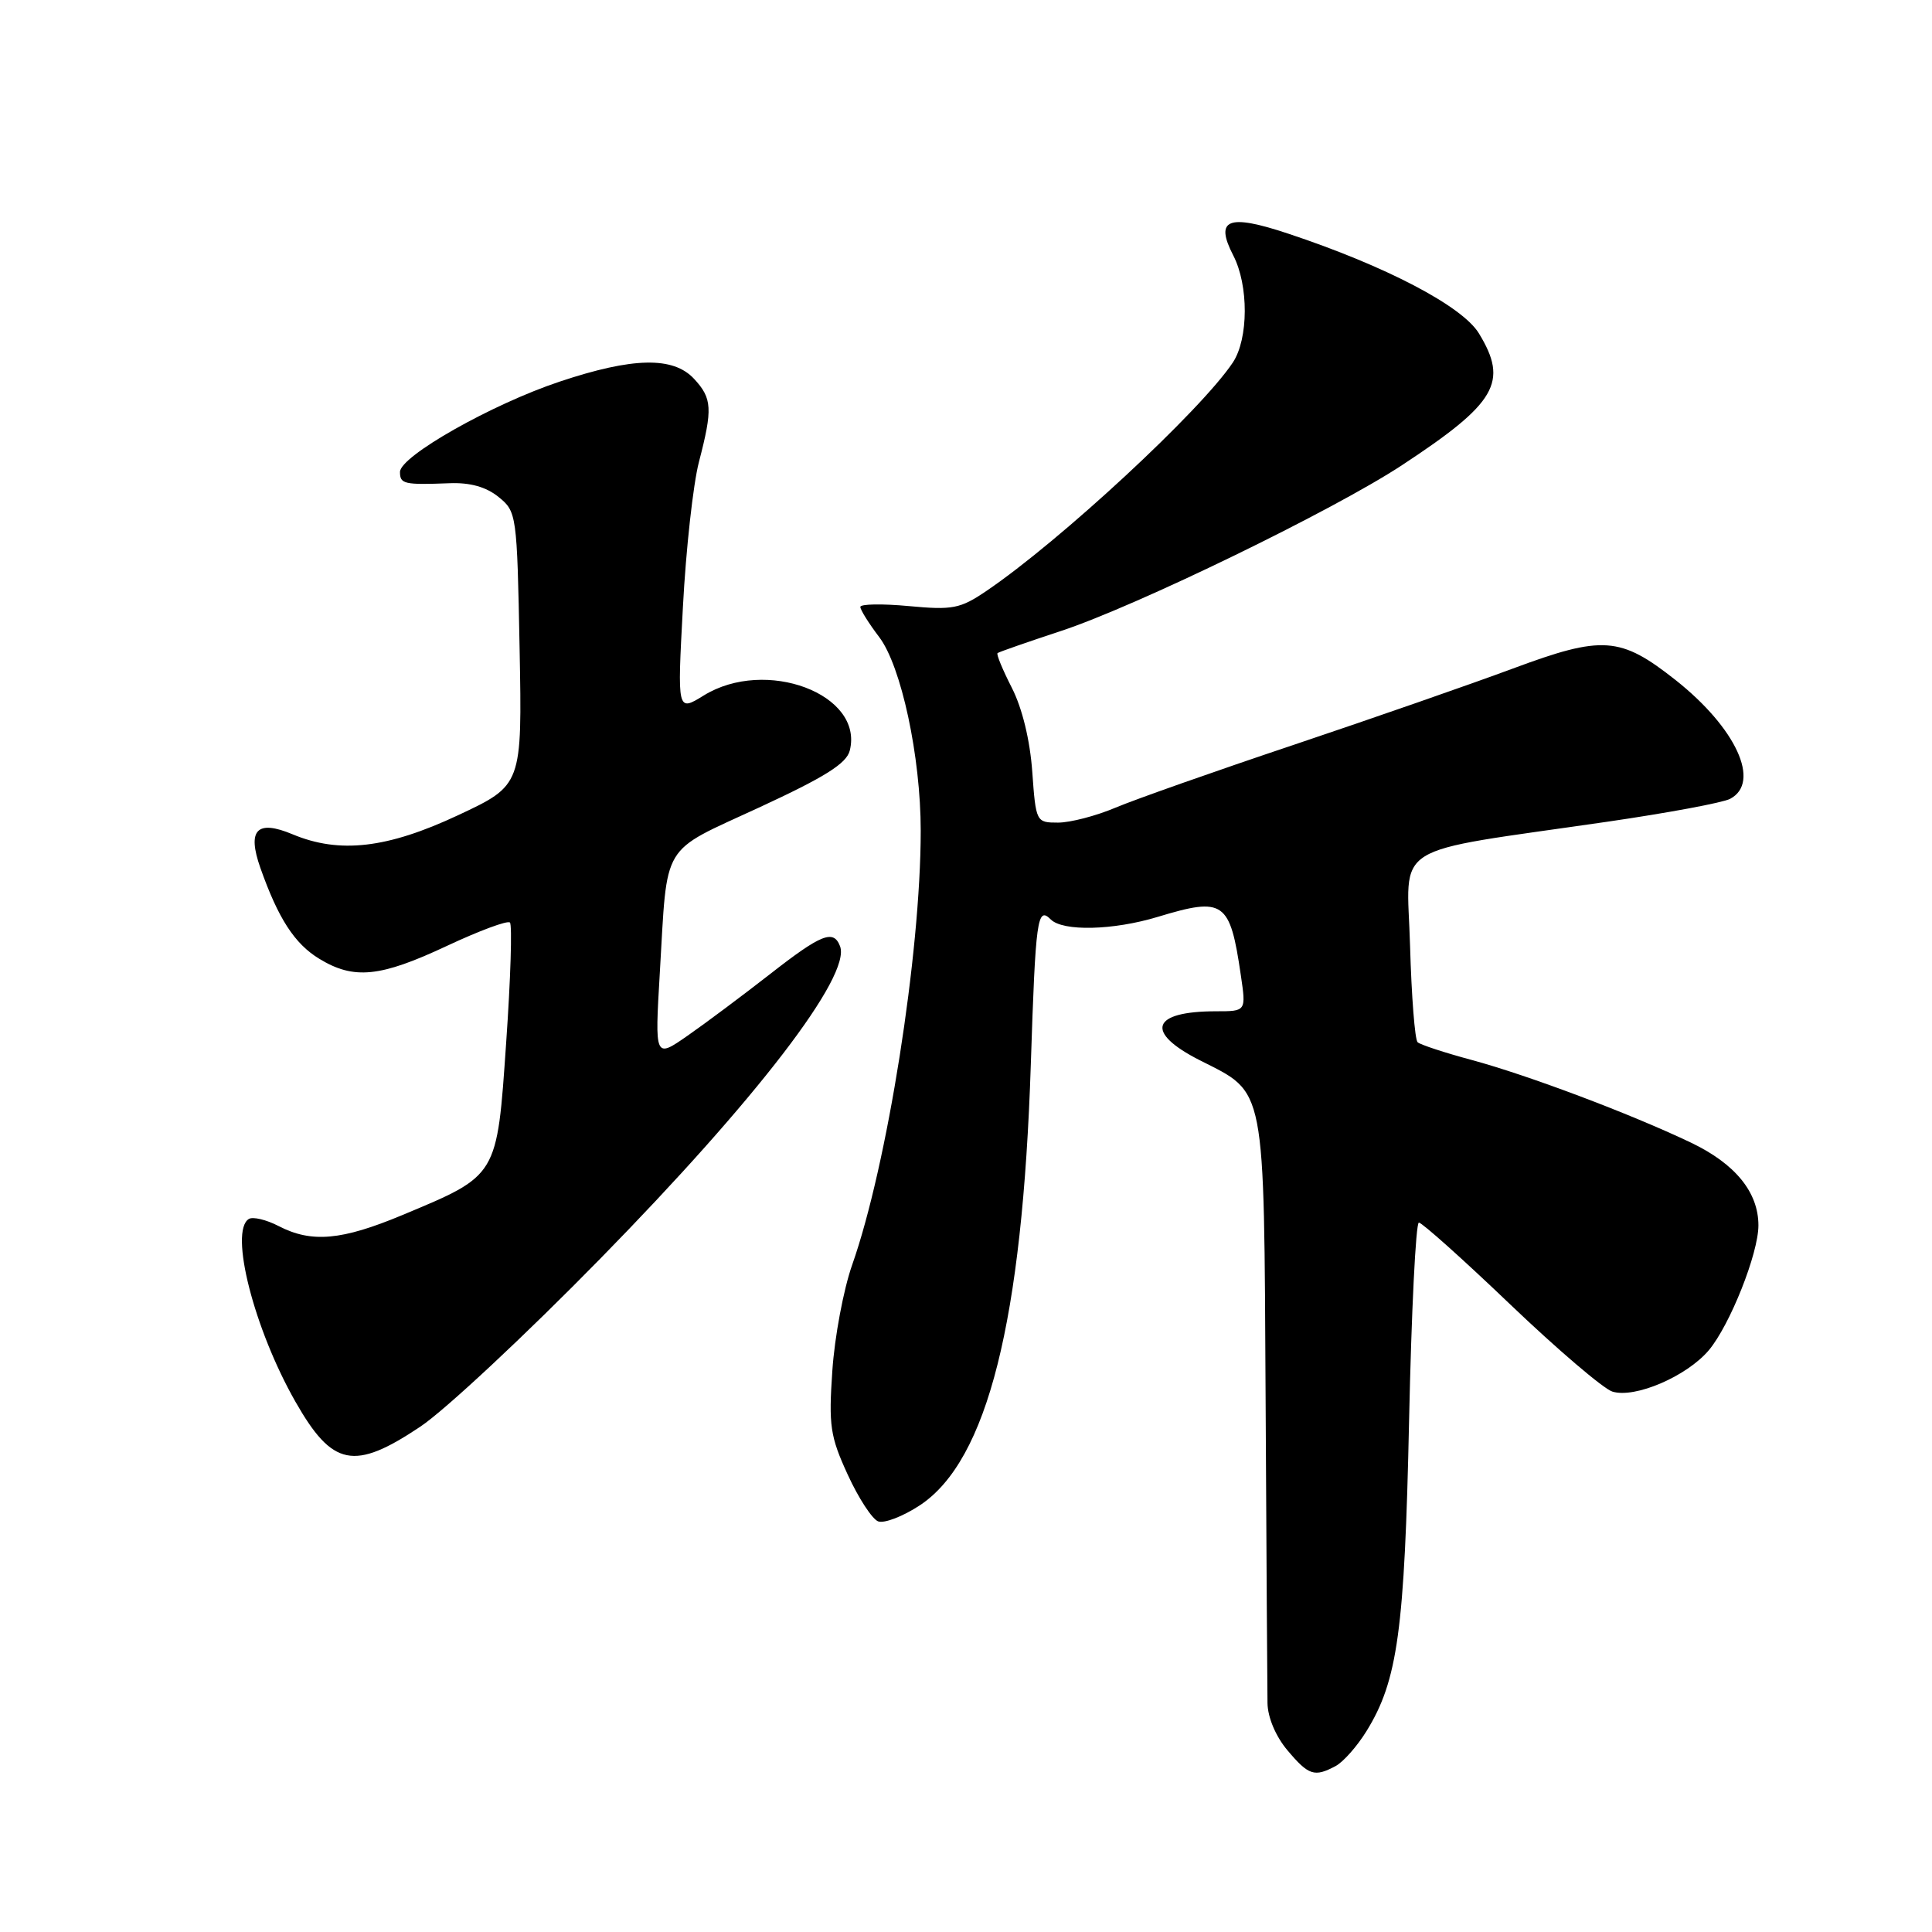 <?xml version="1.0" encoding="UTF-8" standalone="no"?>
<!DOCTYPE svg PUBLIC "-//W3C//DTD SVG 1.1//EN" "http://www.w3.org/Graphics/SVG/1.1/DTD/svg11.dtd" >
<svg xmlns="http://www.w3.org/2000/svg" xmlns:xlink="http://www.w3.org/1999/xlink" version="1.1" viewBox="0 0 256 256">
 <g >
 <path fill="currentColor"
d=" M 176.98 234.01 C 177.99 233.47 179.83 231.39 181.07 229.38 C 185.20 222.70 186.12 216.04 186.71 188.25 C 187.02 173.81 187.60 162.00 188.01 162.00 C 188.42 162.00 193.88 166.88 200.13 172.86 C 206.38 178.83 212.47 184.02 213.64 184.39 C 216.62 185.33 223.50 182.38 226.43 178.91 C 229.23 175.57 233.00 166.09 233.00 162.37 C 233.00 157.97 229.92 154.20 224.05 151.40 C 215.97 147.55 202.47 142.47 195.00 140.45 C 191.43 139.49 188.20 138.43 187.84 138.10 C 187.48 137.77 187.03 132.02 186.84 125.31 C 186.45 111.40 183.68 113.14 213.00 108.88 C 220.97 107.72 228.29 106.36 229.25 105.85 C 233.37 103.68 230.05 96.46 222.01 90.10 C 214.70 84.33 212.36 84.16 200.48 88.58 C 194.99 90.62 181.95 95.16 171.50 98.67 C 161.05 102.17 150.39 105.93 147.81 107.02 C 145.24 108.11 141.81 109.00 140.20 109.00 C 137.30 109.00 137.26 108.94 136.78 102.25 C 136.48 98.07 135.45 93.84 134.08 91.15 C 132.86 88.76 132.00 86.69 132.18 86.54 C 132.36 86.39 136.13 85.08 140.58 83.61 C 150.53 80.33 176.70 67.61 185.77 61.64 C 198.31 53.39 199.91 50.64 195.96 44.17 C 193.76 40.56 183.62 35.25 170.70 30.96 C 162.72 28.30 160.92 29.01 163.41 33.84 C 165.47 37.81 165.44 44.89 163.36 48.03 C 159.13 54.39 140.42 71.73 130.68 78.32 C 127.23 80.66 126.22 80.85 120.43 80.31 C 116.89 79.98 114.00 80.03 114.00 80.42 C 114.00 80.81 115.12 82.60 116.48 84.39 C 119.42 88.23 122.00 100.26 122.00 110.08 C 122.00 126.34 117.57 154.41 112.91 167.62 C 111.77 170.86 110.59 177.15 110.29 181.62 C 109.79 188.90 110.00 190.33 112.32 195.38 C 113.74 198.49 115.56 201.28 116.36 201.59 C 117.17 201.89 119.66 200.93 121.90 199.45 C 130.84 193.53 135.48 175.07 136.59 141.00 C 137.22 121.70 137.45 120.05 139.23 121.83 C 140.84 123.44 147.51 123.28 153.41 121.49 C 162.19 118.83 162.98 119.38 164.42 129.25 C 165.12 134.00 165.12 134.00 161.14 134.00 C 152.55 134.00 151.63 136.76 158.98 140.49 C 167.80 144.96 167.47 143.28 167.70 185.46 C 167.81 205.83 167.92 223.93 167.95 225.67 C 167.98 227.57 169.04 230.08 170.59 231.92 C 173.40 235.26 174.17 235.51 176.98 234.01 Z  M 55.68 189.05 C 58.93 186.89 69.67 176.86 79.54 166.78 C 100.25 145.65 112.81 129.28 111.31 125.38 C 110.45 123.12 108.83 123.76 102.00 129.10 C 98.42 131.89 93.53 135.55 91.13 137.22 C 86.76 140.26 86.76 140.26 87.43 128.88 C 88.47 111.35 87.42 113.09 100.56 107.01 C 109.32 102.96 112.17 101.17 112.60 99.45 C 114.48 91.98 101.46 87.08 93.24 92.16 C 89.74 94.32 89.74 94.32 90.49 80.43 C 90.89 72.79 91.85 64.15 92.61 61.22 C 94.45 54.16 94.37 52.78 91.96 50.19 C 89.20 47.22 83.85 47.33 74.18 50.56 C 65.19 53.55 53.00 60.45 53.00 62.54 C 53.00 64.14 53.55 64.26 59.56 64.03 C 62.29 63.92 64.42 64.52 66.06 65.85 C 68.46 67.79 68.51 68.13 68.85 85.93 C 69.19 104.04 69.19 104.04 60.70 108.02 C 51.31 112.42 44.99 113.15 38.77 110.55 C 34.04 108.57 32.72 109.95 34.50 115.00 C 36.87 121.71 39.03 125.05 42.30 127.04 C 46.89 129.84 50.37 129.49 59.21 125.34 C 63.50 123.33 67.26 121.93 67.57 122.24 C 67.88 122.55 67.66 129.71 67.07 138.15 C 65.84 156.00 66.02 155.69 53.32 161.00 C 45.27 164.36 41.29 164.72 36.92 162.46 C 35.28 161.61 33.50 161.19 32.97 161.52 C 30.35 163.13 33.66 176.11 39.15 185.74 C 44.05 194.34 46.91 194.91 55.68 189.05 Z "/>
</g>
</svg>
